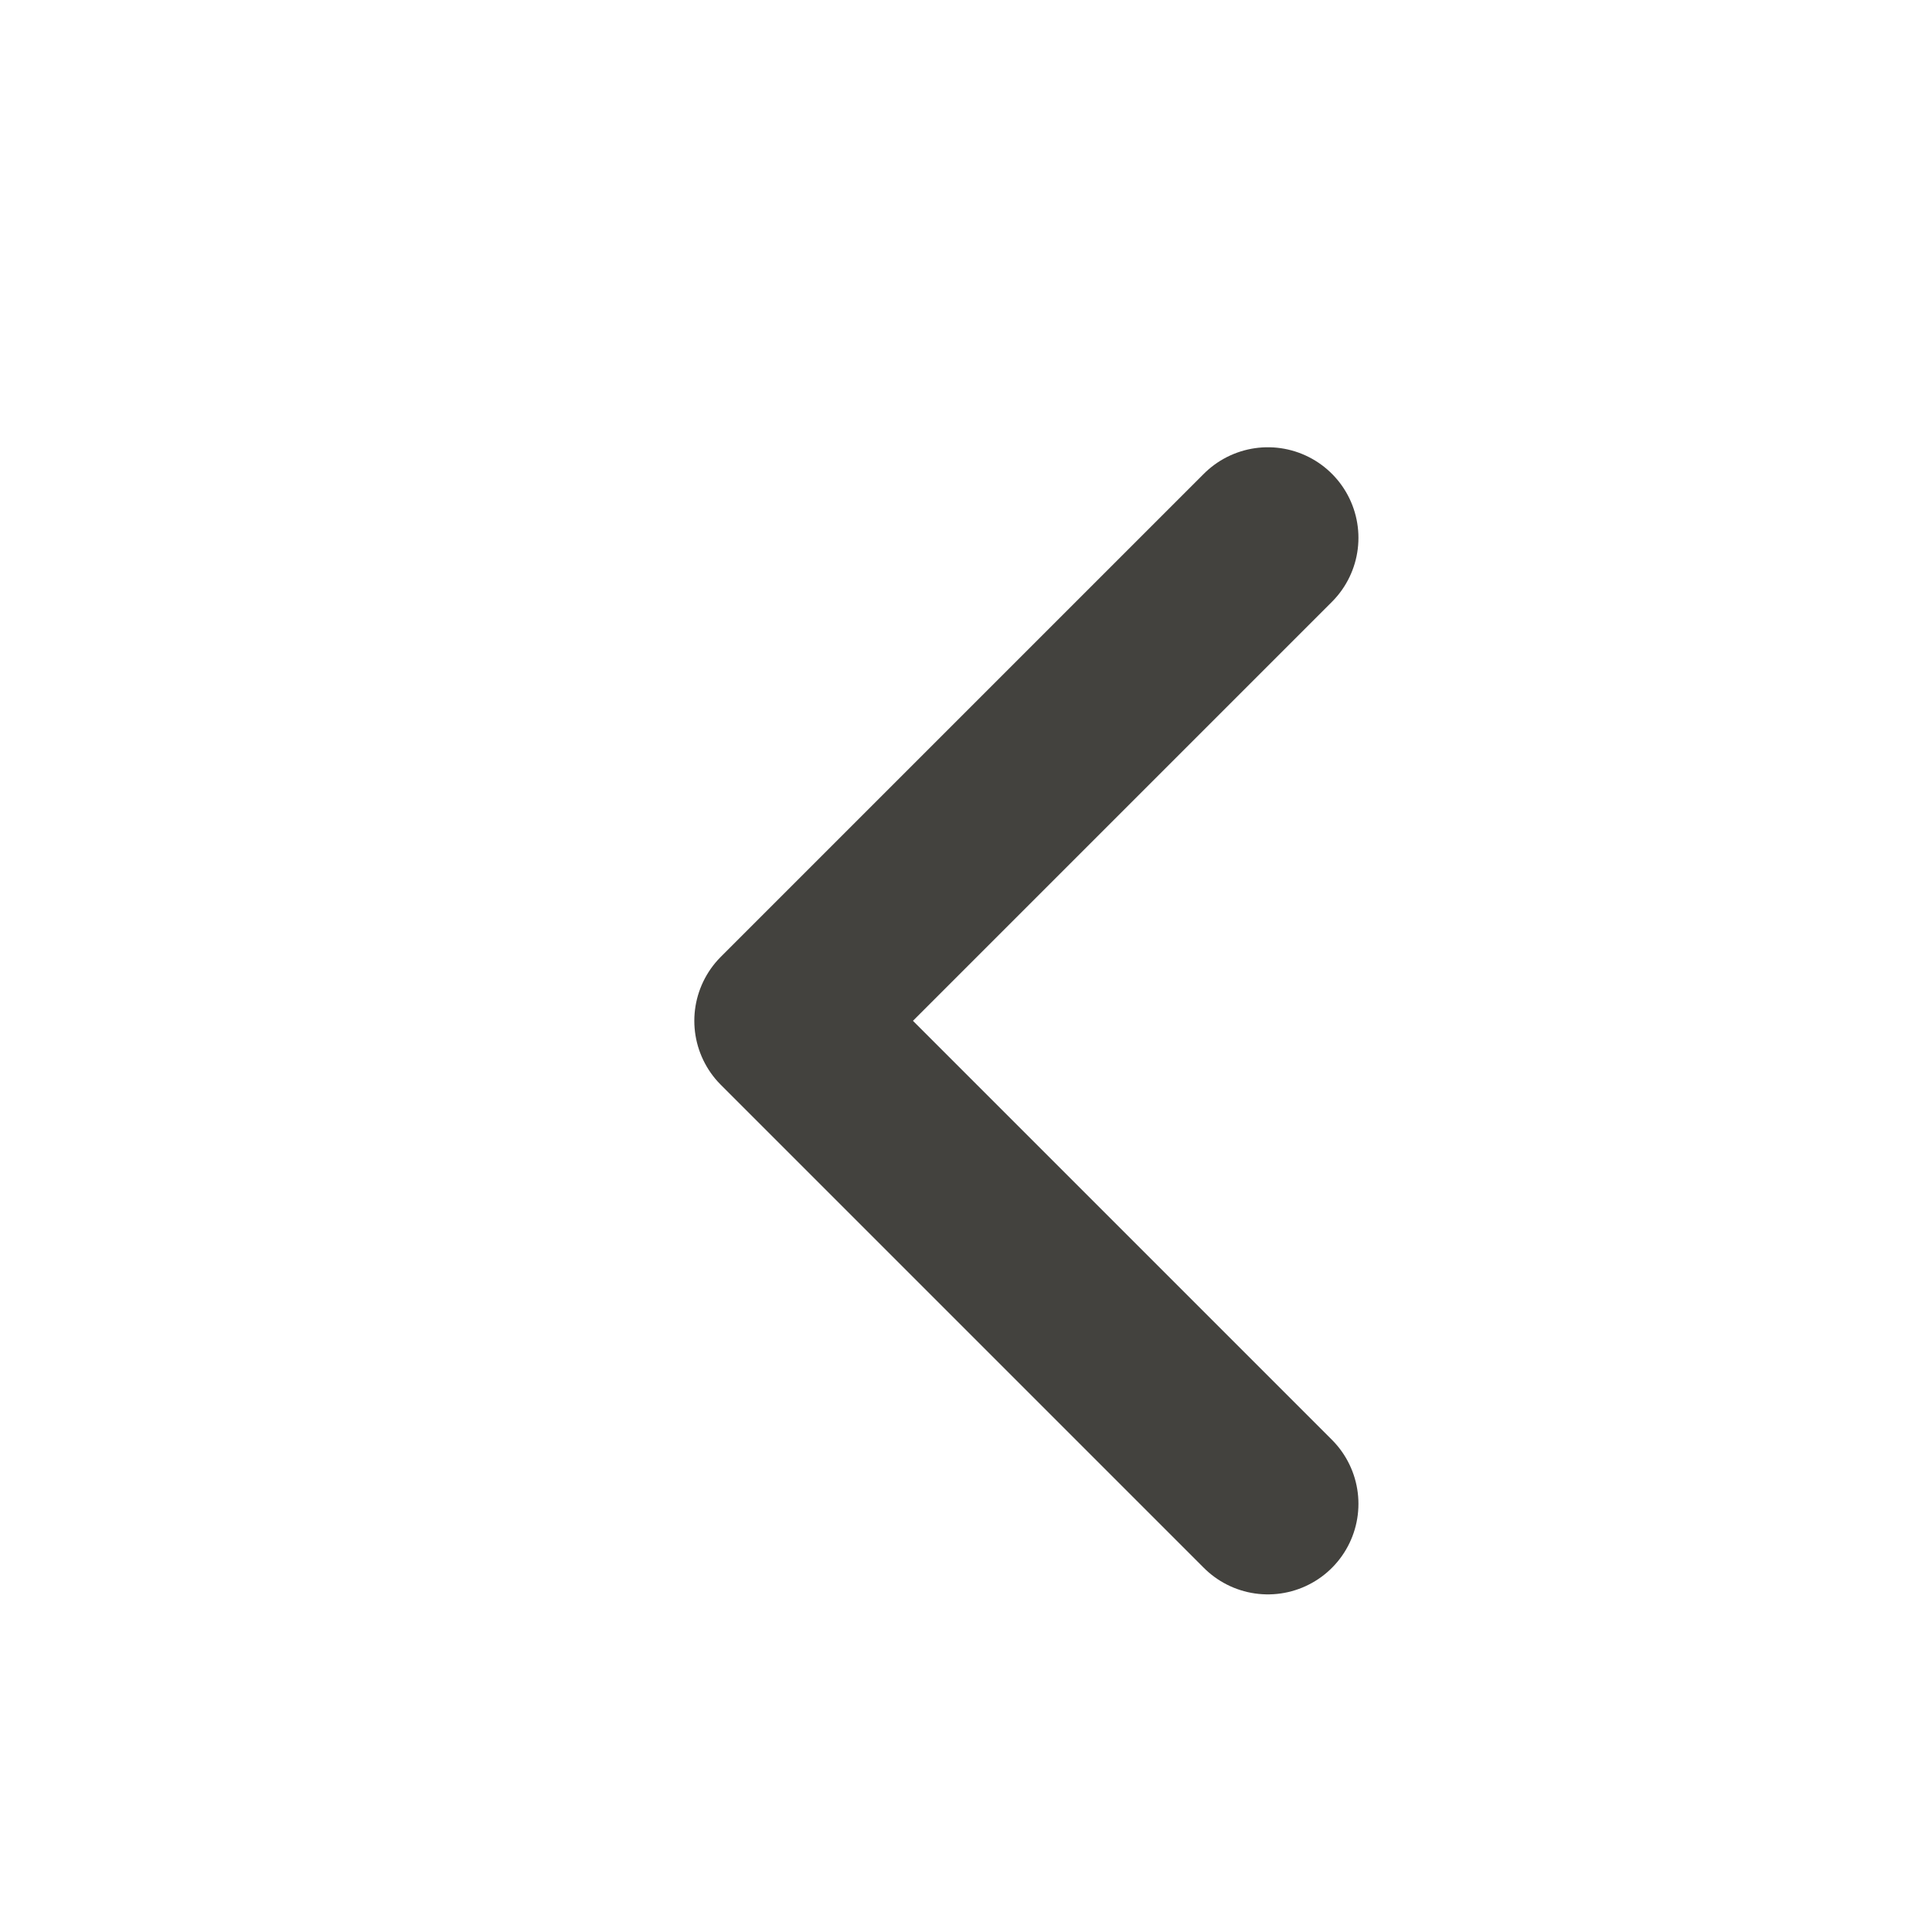 <svg viewBox="0 0 16 16" fill="none" xmlns="http://www.w3.org/2000/svg">
<path d="M10.5 12.454L6.5 8.454L10.5 4.454" stroke="#43423E;" stroke-width="1.5" stroke-linecap="round" stroke-linejoin="round"/>
</svg>
